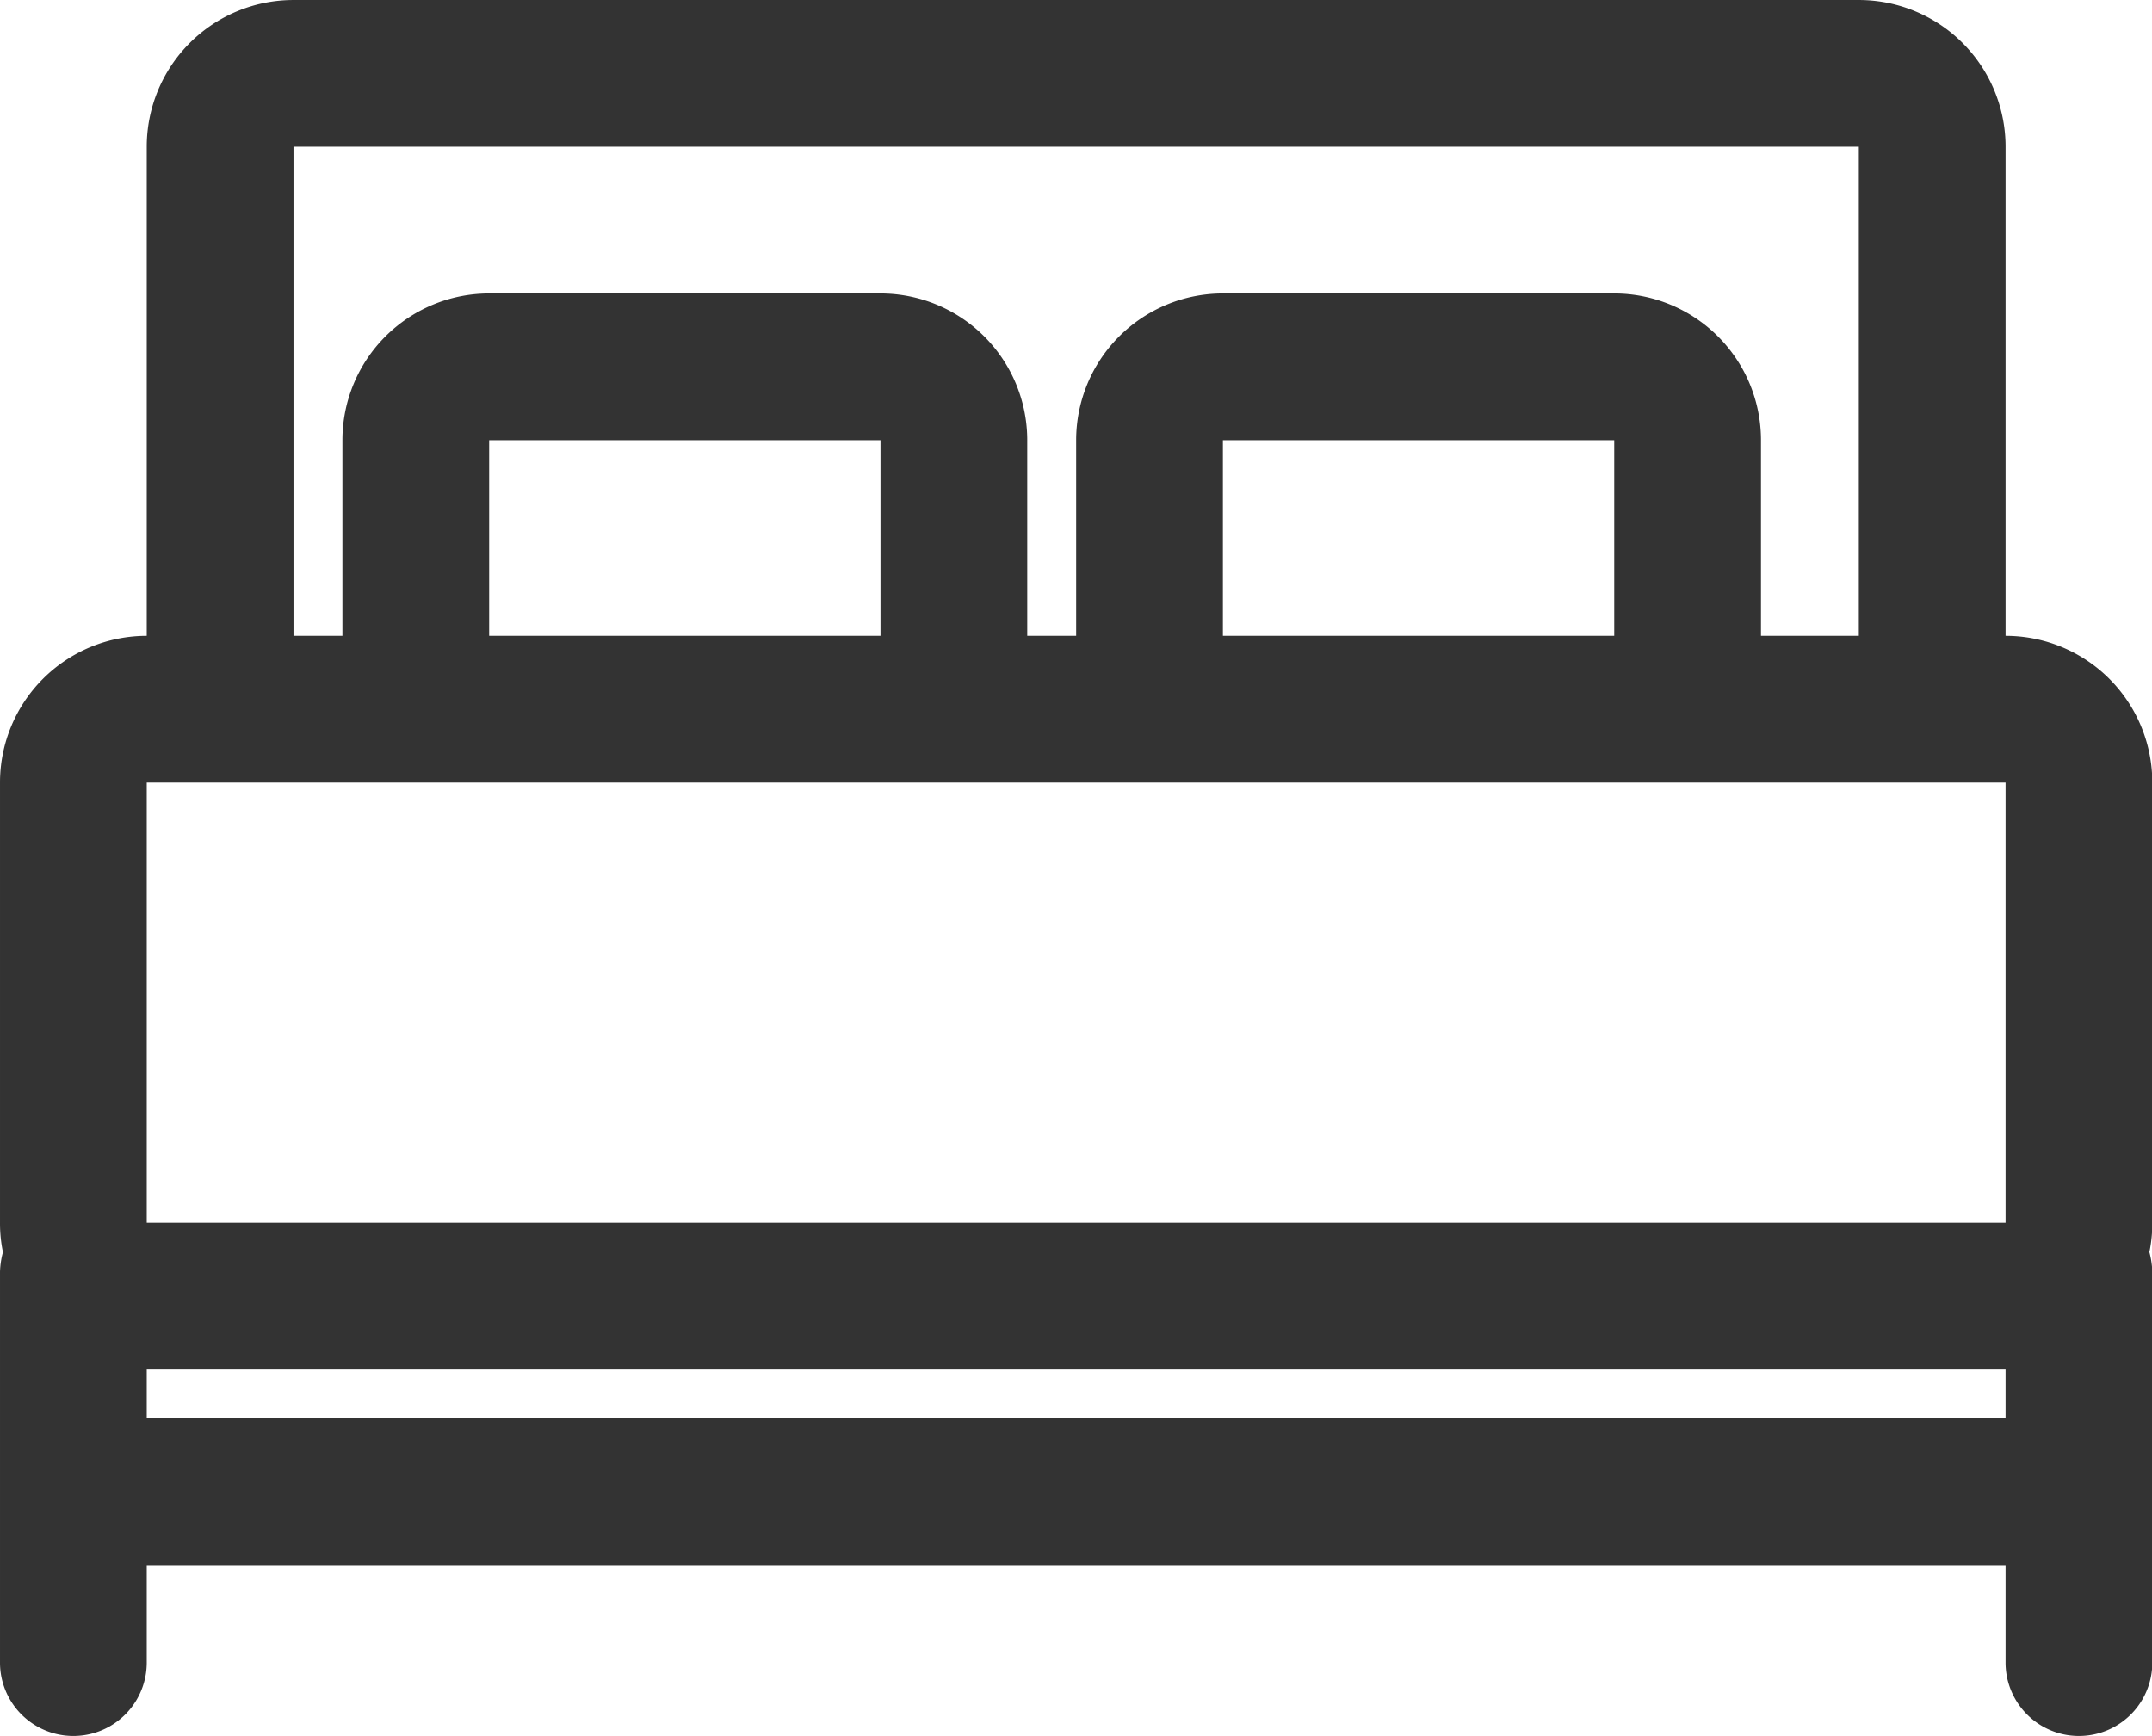 <?xml version="1.0" standalone="no"?><!DOCTYPE svg PUBLIC "-//W3C//DTD SVG 1.1//EN" "http://www.w3.org/Graphics/SVG/1.1/DTD/svg11.dtd"><svg class="icon" width="200px" height="161.39px" viewBox="0 0 1269 1024" version="1.1" xmlns="http://www.w3.org/2000/svg"><path fill="#333333" d="M1269.184 461.521a86.535 86.535 0 0 0-86.535-86.535V86.535a86.535 86.535 0 0 0-86.535-86.535H173.071a86.535 86.535 0 0 0-86.535 86.535v288.451a86.535 86.535 0 0 0-86.535 86.535v259.606a83.939 83.939 0 0 0 1.731 17.307A50.767 50.767 0 0 0 0.001 749.972v230.761a43.268 43.268 0 0 0 86.535 0v-57.69h1096.113v57.69a43.268 43.268 0 0 0 86.535 0v-230.761a50.767 50.767 0 0 0-1.731-11.538A83.939 83.939 0 0 0 1269.184 721.127zM173.071 86.535h923.042v288.451h-57.69V259.606a86.535 86.535 0 0 0-86.535-86.535h-230.761a86.535 86.535 0 0 0-86.535 86.535v115.38h-28.845V259.606a86.535 86.535 0 0 0-86.535-86.535h-230.761a86.535 86.535 0 0 0-86.535 86.535v115.38H173.071z m778.817 288.451h-230.761V259.606h230.761z m-432.676 0h-230.761V259.606h230.761zM86.536 461.521h1096.113v259.606H86.536z m0 374.986v-28.845h1096.113v28.845z" /></svg>